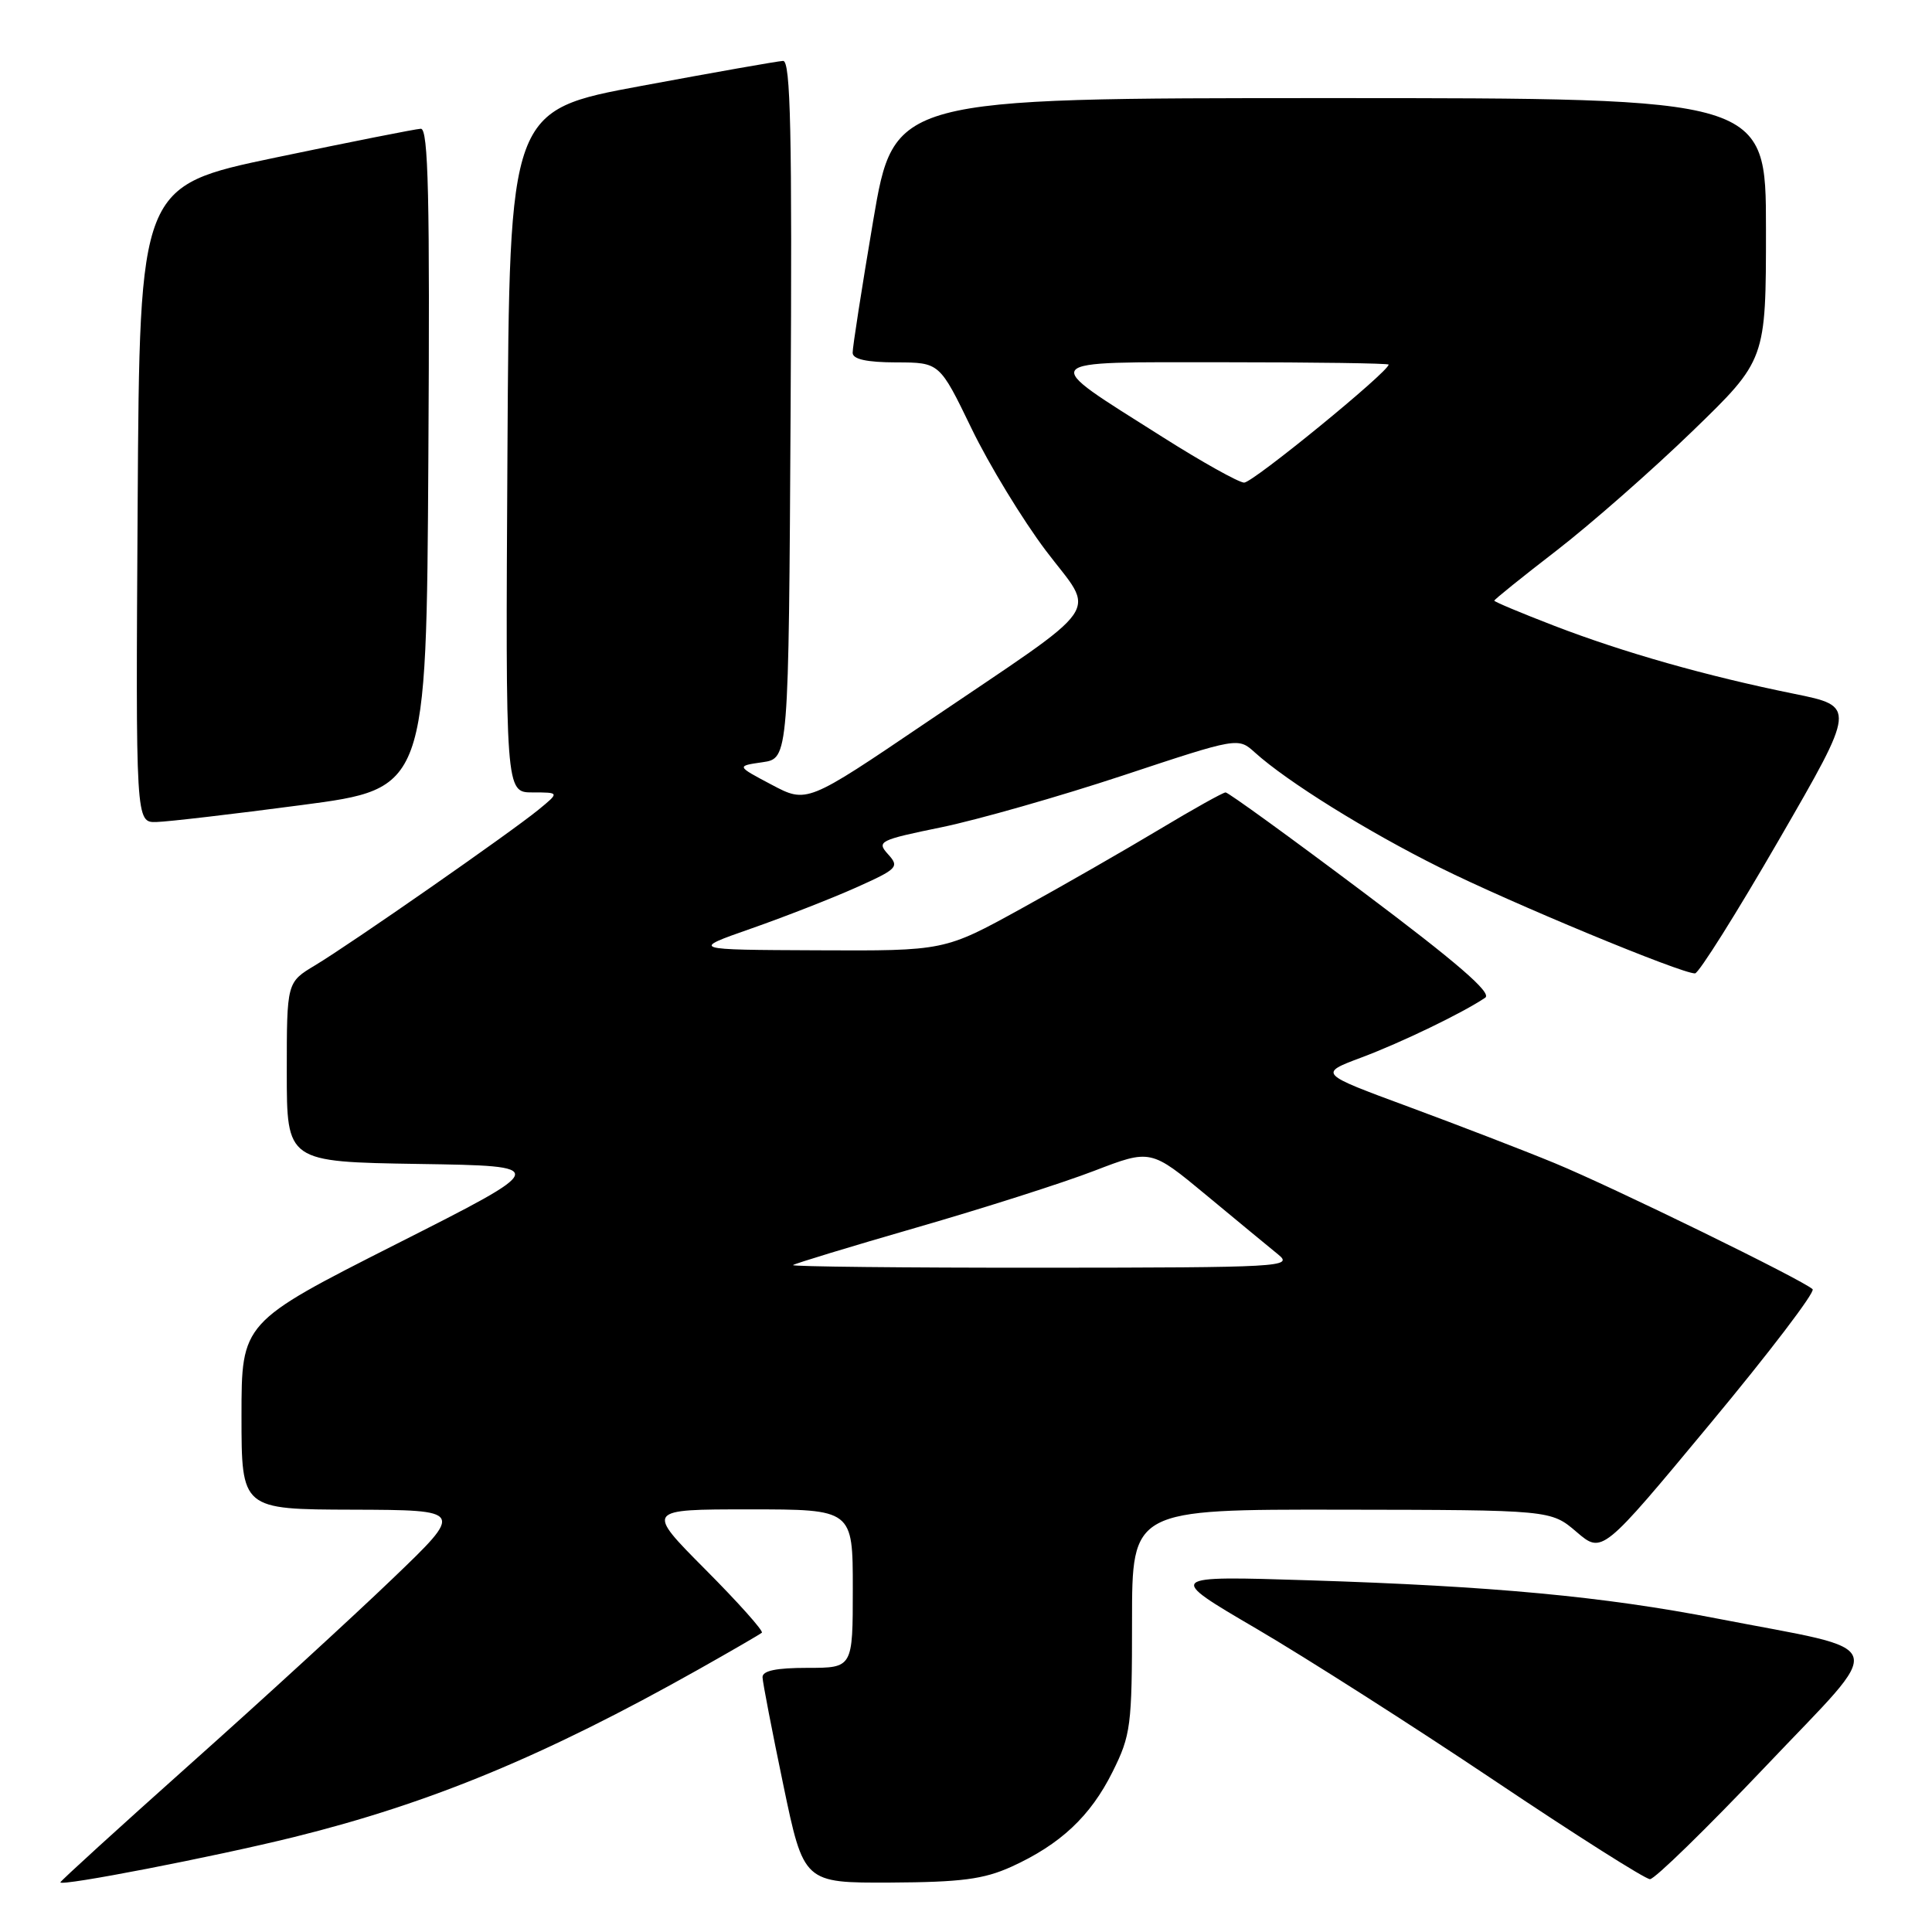 <?xml version="1.0" encoding="UTF-8" standalone="no"?>
<!DOCTYPE svg PUBLIC "-//W3C//DTD SVG 1.1//EN" "http://www.w3.org/Graphics/SVG/1.1/DTD/svg11.dtd" >
<svg xmlns="http://www.w3.org/2000/svg" xmlns:xlink="http://www.w3.org/1999/xlink" version="1.1" viewBox="0 0 256 256">
 <g >
 <path fill="currentColor"
d=" M 39.00 243.41 C 57.06 238.93 72.19 232.66 92.50 221.24 C 96.90 218.76 100.70 216.56 100.95 216.34 C 101.19 216.12 97.83 212.35 93.47 207.97 C 85.55 200.00 85.55 200.00 99.27 200.00 C 113.00 200.00 113.00 200.00 113.00 210.50 C 113.00 221.00 113.00 221.00 107.00 221.00 C 102.85 221.00 101.01 221.38 101.04 222.25 C 101.06 222.94 102.30 229.35 103.79 236.50 C 106.50 249.50 106.50 249.50 118.00 249.45 C 127.36 249.40 130.34 249.01 134.00 247.36 C 140.49 244.41 144.49 240.67 147.42 234.78 C 149.84 229.92 150.00 228.71 150.00 214.80 C 150.00 200.00 150.00 200.00 177.75 200.04 C 205.50 200.08 205.50 200.08 208.90 202.99 C 212.29 205.89 212.29 205.89 226.57 188.69 C 234.43 179.24 240.55 171.20 240.18 170.83 C 238.98 169.65 213.76 157.32 206.00 154.12 C 201.88 152.42 193.15 149.06 186.61 146.64 C 174.72 142.25 174.72 142.25 180.38 140.13 C 185.67 138.15 193.83 134.21 196.80 132.20 C 197.73 131.57 193.06 127.54 180.56 118.16 C 170.92 110.92 162.75 105.00 162.40 105.00 C 162.06 105.00 158.12 107.20 153.64 109.89 C 149.16 112.58 140.92 117.31 135.33 120.39 C 125.15 126.00 125.15 126.00 108.33 125.92 C 91.50 125.85 91.50 125.85 99.50 123.05 C 103.90 121.51 110.15 119.07 113.40 117.62 C 118.95 115.13 119.20 114.88 117.67 113.19 C 116.13 111.49 116.50 111.31 124.78 109.61 C 129.57 108.62 140.37 105.54 148.78 102.76 C 164.05 97.70 164.05 97.70 166.28 99.71 C 170.56 103.58 181.18 110.18 190.80 114.96 C 200.28 119.68 222.81 129.02 224.60 128.98 C 225.09 128.97 230.10 121.01 235.72 111.28 C 245.94 93.60 245.94 93.60 237.72 91.93 C 226.13 89.58 215.13 86.46 205.92 82.91 C 201.56 81.23 198.00 79.74 198.00 79.59 C 198.00 79.44 201.71 76.45 206.25 72.95 C 210.79 69.44 218.89 62.33 224.25 57.14 C 234.00 47.70 234.00 47.70 234.00 30.35 C 234.00 13.00 234.00 13.00 176.23 13.00 C 118.46 13.00 118.46 13.00 115.70 29.25 C 114.19 38.19 112.96 46.06 112.98 46.75 C 112.99 47.60 114.84 48.01 118.75 48.02 C 124.50 48.03 124.50 48.03 128.73 56.77 C 131.05 61.57 135.49 68.86 138.58 72.96 C 145.23 81.76 146.88 79.38 122.71 95.75 C 106.91 106.45 106.91 106.45 102.23 103.97 C 97.56 101.50 97.56 101.50 101.03 101.00 C 104.50 100.50 104.50 100.50 104.76 54.25 C 104.97 17.56 104.76 8.01 103.76 8.07 C 103.07 8.10 94.62 9.59 85.00 11.38 C 67.50 14.62 67.50 14.62 67.24 59.81 C 66.98 105.00 66.98 105.00 70.57 105.00 C 74.15 105.00 74.15 105.00 71.33 107.31 C 67.54 110.40 46.45 125.09 41.75 127.91 C 38.00 130.16 38.00 130.16 38.00 142.06 C 38.00 153.95 38.00 153.95 55.48 154.23 C 72.97 154.50 72.97 154.50 52.48 164.86 C 32.00 175.23 32.00 175.23 32.00 187.61 C 32.00 200.00 32.00 200.00 46.75 200.04 C 61.50 200.09 61.50 200.09 52.00 209.20 C 46.77 214.22 34.74 225.25 25.25 233.71 C 15.76 242.18 8.00 249.25 8.00 249.42 C 8.00 249.99 28.32 246.05 39.00 243.41 Z  M 233.95 234.06 C 250.18 216.94 250.86 218.99 227.50 214.46 C 212.48 211.54 197.80 210.17 173.50 209.40 C 154.50 208.80 154.50 208.80 166.50 215.82 C 173.10 219.69 187.28 228.73 198.00 235.92 C 208.72 243.11 218.01 249.00 218.63 249.00 C 219.26 249.00 226.15 242.27 233.95 234.06 Z  M 40.00 106.67 C 56.50 104.50 56.50 104.50 56.76 60.75 C 56.97 26.06 56.76 17.01 55.76 17.06 C 55.07 17.09 46.40 18.81 36.50 20.88 C 18.50 24.65 18.50 24.65 18.24 66.83 C 17.98 109.00 17.98 109.00 20.74 108.92 C 22.26 108.88 30.93 107.87 40.00 106.67 Z  M 105.08 167.63 C 105.31 167.43 112.70 165.18 121.50 162.64 C 130.30 160.10 140.87 156.73 144.99 155.14 C 152.48 152.26 152.48 152.26 159.86 158.38 C 163.92 161.75 168.20 165.28 169.37 166.23 C 171.40 167.87 169.90 167.96 138.08 167.98 C 119.70 167.99 104.85 167.83 105.08 167.63 Z  M 154.00 57.88 C 137.49 47.43 137.01 48.00 162.28 48.00 C 174.22 48.00 184.00 48.14 184.00 48.31 C 184.00 49.26 165.97 63.99 164.85 63.95 C 164.11 63.92 159.22 61.19 154.00 57.88 Z "/>
</g>
</svg>